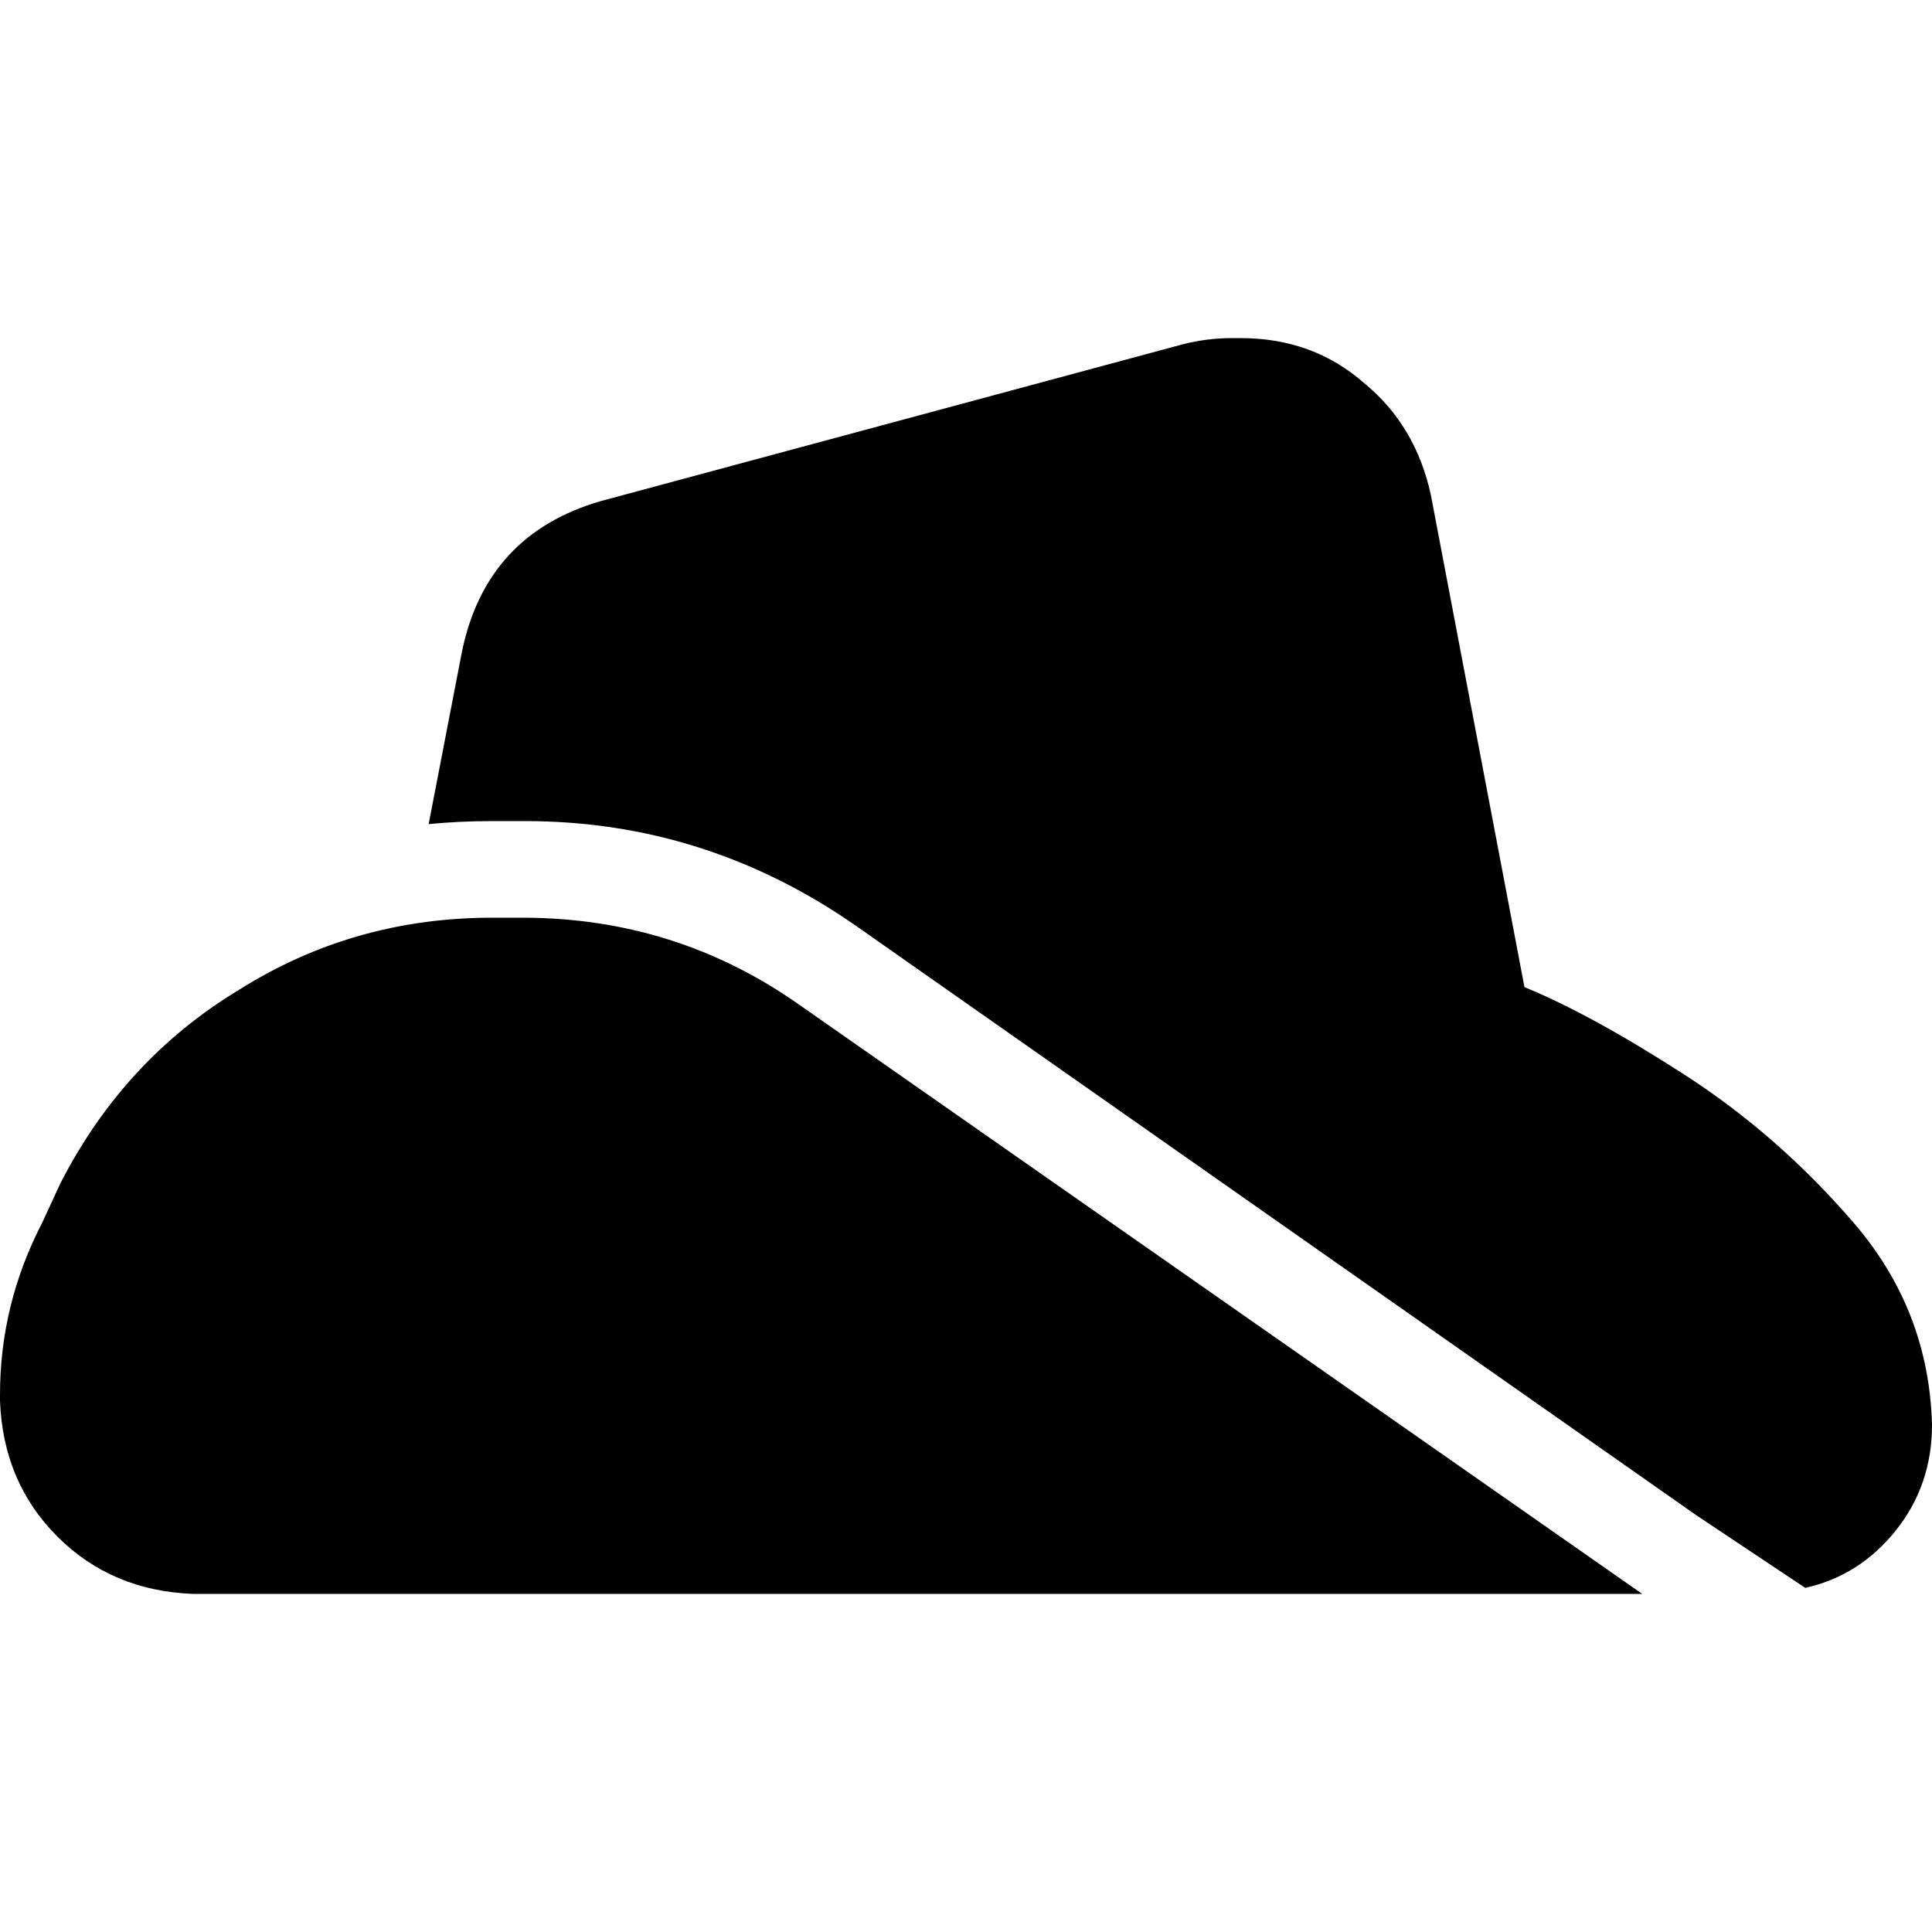 <svg xmlns="http://www.w3.org/2000/svg" viewBox="0 0 512 512">
  <path d="M 122.4 172.8 L 113.6 218.4 L 122.4 172.8 L 113.6 218.4 Q 121.6 217.6 130.4 217.6 L 139.2 217.6 L 139.2 217.6 Q 187.2 217.6 227.2 245.6 L 449.6 401.6 L 449.6 401.6 L 478.4 420.8 L 478.4 420.8 Q 492.8 417.6 502.4 405.6 Q 512 393.6 512 377.6 Q 511.2 347.2 491.2 324 Q 471.2 300.8 446.4 284.8 Q 421.6 268.8 404 261.6 L 379.2 131.2 L 379.2 131.2 Q 375.2 112.8 361.6 101.6 Q 348 89.6 328.8 89.6 L 326.4 89.6 L 326.4 89.6 Q 320 89.6 313.6 91.2 L 159.2 132.8 L 159.2 132.8 Q 128.8 141.6 122.4 172.8 L 122.4 172.8 Z M 0 371.2 Q 0.8 392.8 15.2 407.2 L 15.2 407.2 L 15.2 407.2 Q 29.6 421.6 51.2 422.4 L 435.2 422.4 L 435.2 422.4 L 212 266.4 L 212 266.4 Q 179.2 243.2 138.4 243.2 L 130.4 243.2 L 130.4 243.2 Q 93.6 243.2 63.2 262.4 Q 32.8 280.8 16 313.6 L 11.2 324 L 11.2 324 Q 0 345.6 0 369.6 L 0 371.2 L 0 371.2 Z" />
</svg>